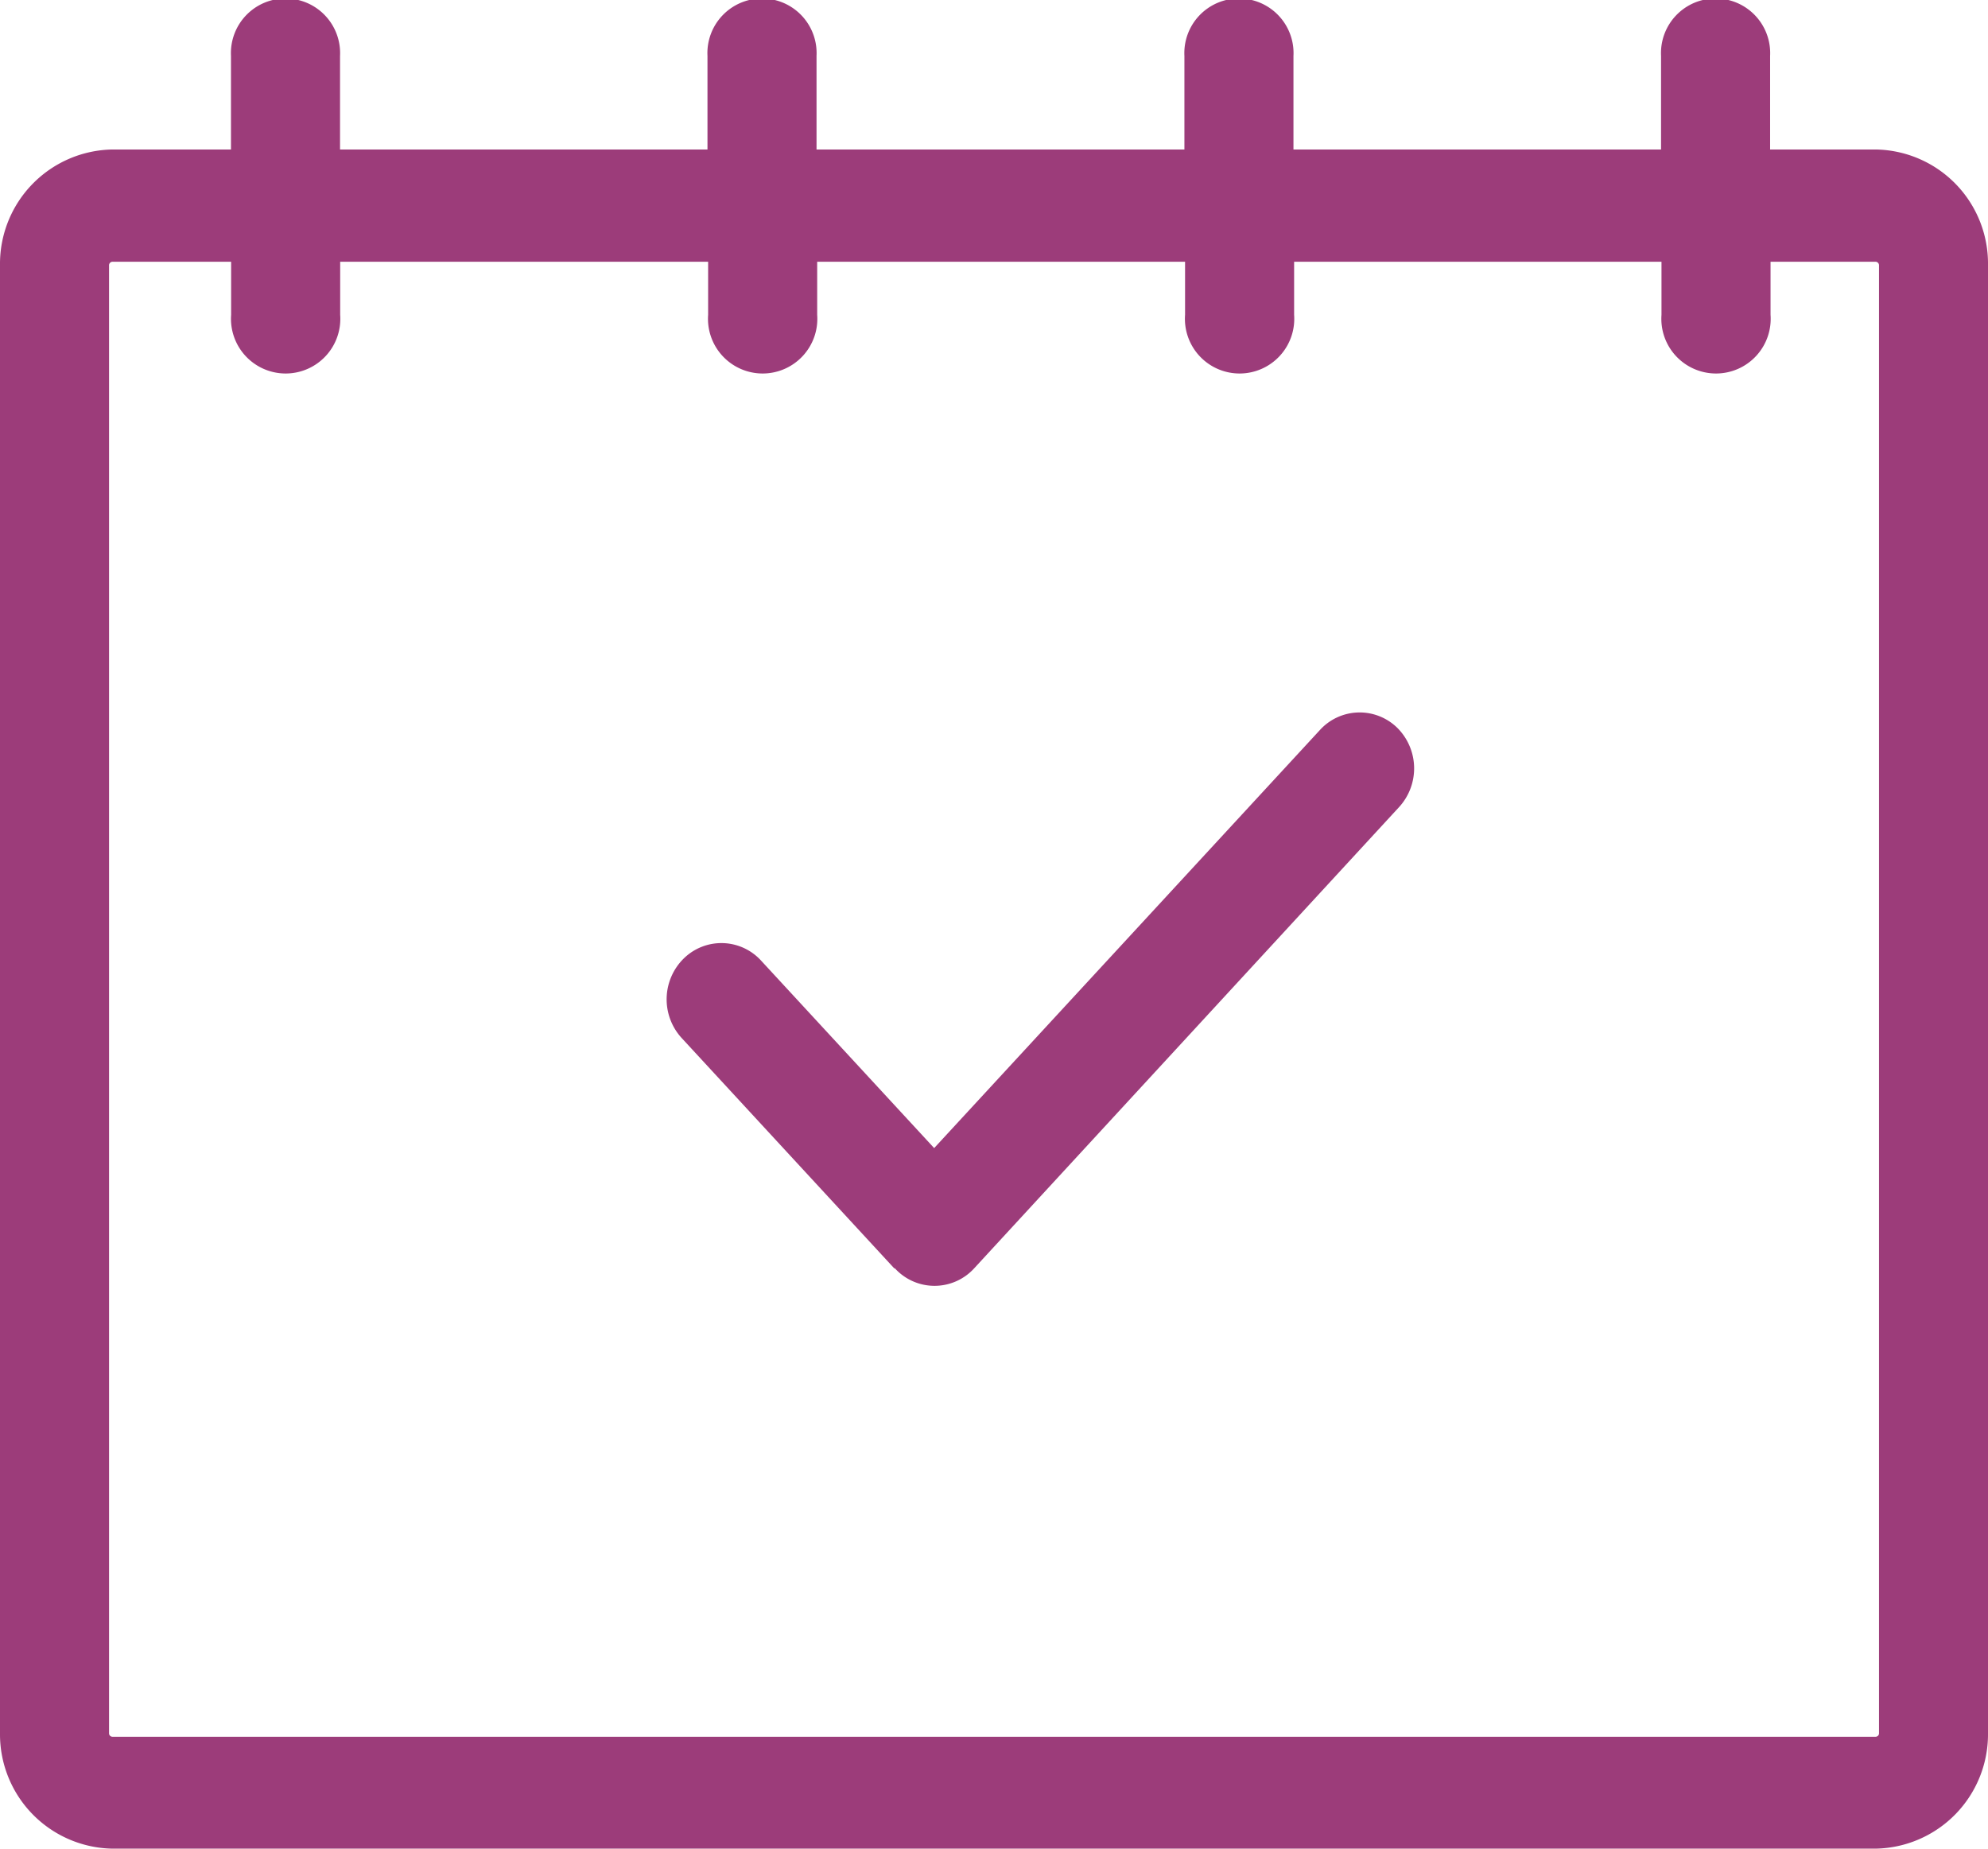 <svg id="PICTO_LOT2_x5F_B_TO_C" xmlns="http://www.w3.org/2000/svg" width="27.344" height="25.425" viewBox="0 0 27.344 25.425">
  <path id="Union_8" data-name="Union 8" d="M1.544,25.425A1.573,1.573,0,0,1,0,23.84V3.644A1.573,1.573,0,0,1,1.544,2.056H3.177V.769a.751.751,0,1,1,1.5,0V2.056H9.731V.769a.751.751,0,1,1,1.5,0V2.056h5.06V.769a.751.751,0,1,1,1.5,0V2.056h5.056V.769a.751.751,0,1,1,1.5,0V2.056H25.8a1.569,1.569,0,0,1,1.544,1.588v20.2A1.573,1.573,0,0,1,25.8,25.425ZM1.5,3.644v20.2a.048.048,0,0,0,.045.042H25.8a.048.048,0,0,0,.045-.042V3.644A.049.049,0,0,0,25.8,3.6H24.353V4.33a.752.752,0,1,1-1.5,0V3.6H17.8V4.33a.752.752,0,1,1-1.5,0V3.6h-5.06V4.33a.752.752,0,1,1-1.5,0V3.6H4.679V4.33a.752.752,0,1,1-1.5,0V3.6H1.544A.049.049,0,0,0,1.5,3.644Zm10.8,13.8-2.926-3.17a.788.788,0,0,1,.03-1.091.739.739,0,0,1,1.063.027l2.382,2.58,5.306-5.75a.739.739,0,0,1,1.063-.031.788.788,0,0,1,.026,1.091L13.4,17.443a.738.738,0,0,1-1.092,0Z" fill="#9c3c7a"/>
</svg>
